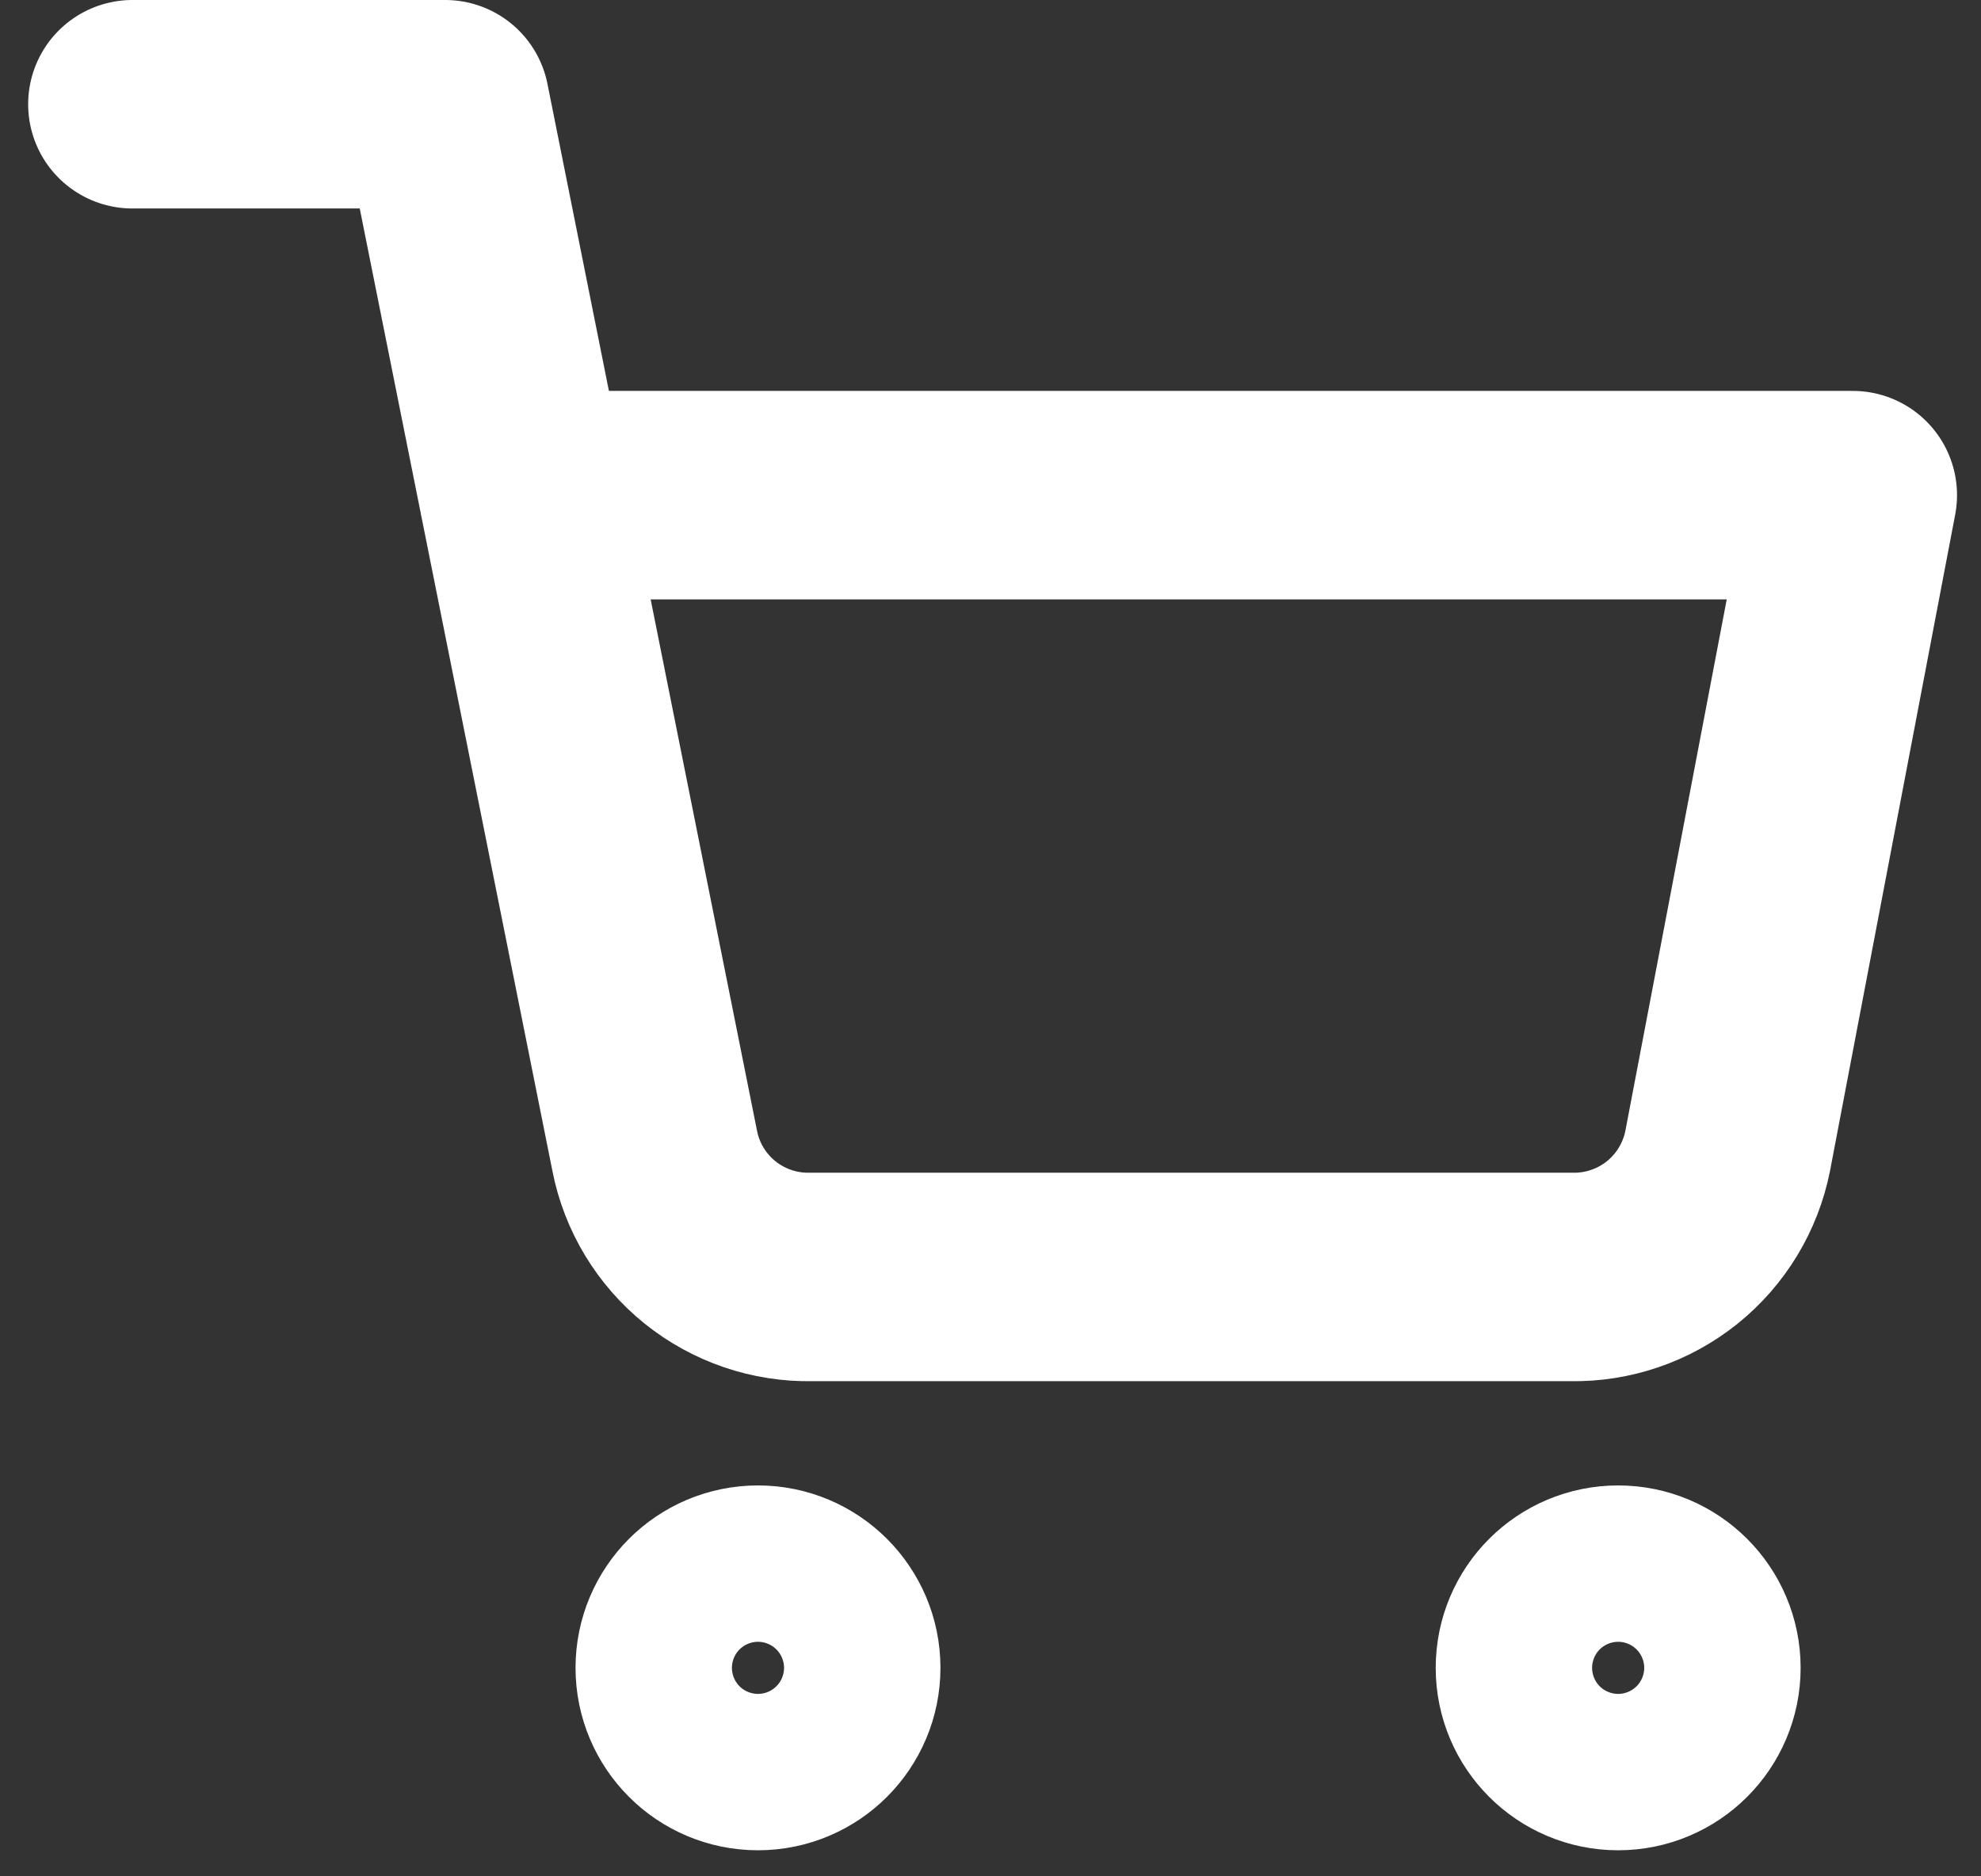<svg width="19" height="18" viewBox="0 0 19 18" fill="none" xmlns="http://www.w3.org/2000/svg">
<rect x="0" y="0" width="19" height="18" fill="#333333" stroke="none"/>
<path d="M7.27 16.75C7.684 16.75 8.02 16.414 8.02 16C8.02 15.586 7.684 15.25 7.27 15.25C6.855 15.25 6.52 15.586 6.52 16C6.52 16.414 6.855 16.75 7.27 16.75Z" stroke="white" stroke-width="2" stroke-linecap="round" stroke-linejoin="round"/>
<path d="M15.52 16.75C15.934 16.75 16.27 16.414 16.27 16C16.27 15.586 15.934 15.25 15.52 15.25C15.105 15.25 14.77 15.586 14.77 16C14.77 16.414 15.105 16.75 15.52 16.75Z" stroke="white" stroke-width="2" stroke-linecap="round" stroke-linejoin="round"/>
<path d="M1.27 1H4.27L6.28 11.043C6.348 11.388 6.536 11.698 6.81 11.919C7.084 12.139 7.428 12.257 7.78 12.25H15.069C15.421 12.257 15.765 12.139 16.039 11.919C16.313 11.698 16.501 11.388 16.57 11.043L17.77 4.75H5.02" stroke="white" stroke-width="2" stroke-linecap="round" stroke-linejoin="round"/>
</svg>
